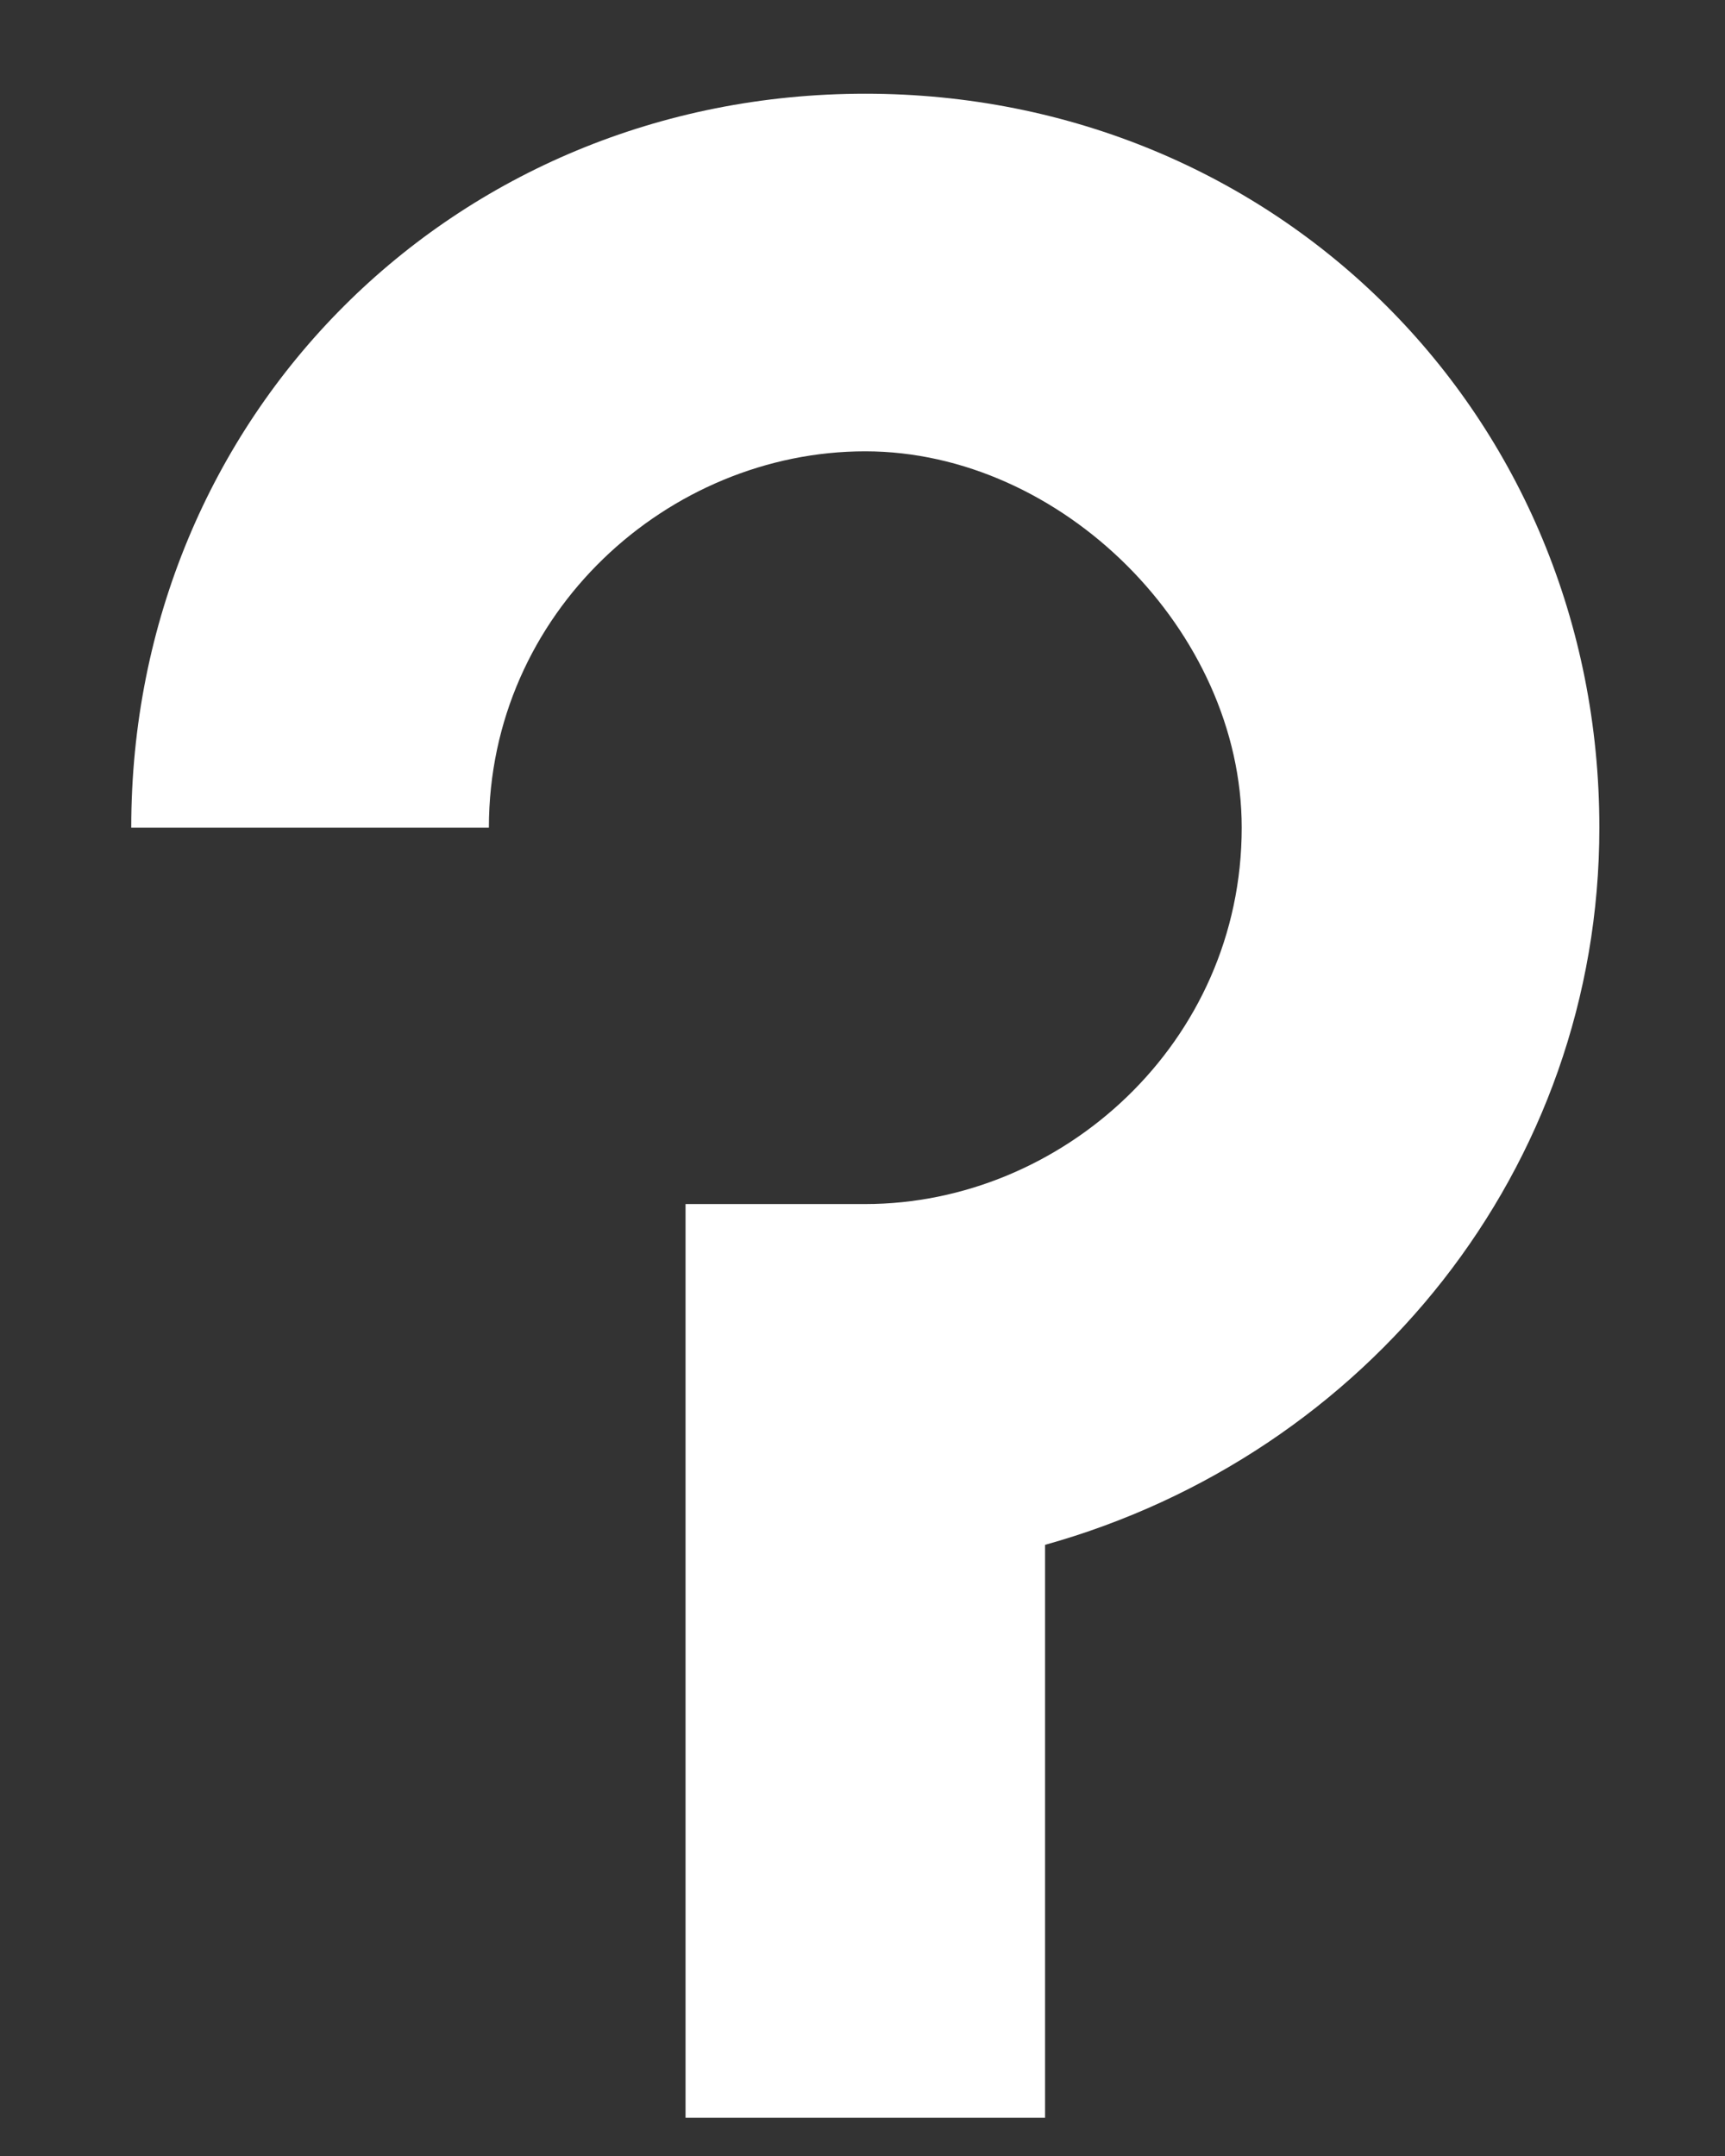 <?xml version="1.0" encoding="UTF-8"?>
<svg width="12px" height="15px" viewBox="0 0 12 15" version="1.1" xmlns="http://www.w3.org/2000/svg" xmlns:xlink="http://www.w3.org/1999/xlink">
    <rect x="0" y="0" width="12" height="15" fill="#333333" stroke="none"/>
    <!-- Generator: Sketch 43.1 (39012) - http://www.bohemiancoding.com/sketch -->
    <title>SVGCleanerId_0_1_</title>
    <desc>Created with Sketch.</desc>
    <defs></defs>
    <g id="Page-1" stroke="none" stroke-width="1" fill="none" fill-rule="evenodd">
        <g id="MD" transform="translate(-237, -7209)" fill-rule="nonzero" fill="#FFFFFF">
            <g id="FAQ" transform="translate(230, 7069)">
                <g id="1" transform="translate(0, 135)">
                    <g id="icon">
                        <path d="M14.257,19.734 L11.769,19.734 L11.769,13.377 L13.019,13.377 C14.387,13.377 15.638,12.256 15.638,10.758 C15.638,9.391 14.387,8.14 13.019,8.14 C11.652,8.14 10.401,9.26 10.401,10.758 L7.913,10.758 C7.913,7.893 10.154,5.652 13.019,5.652 C15.885,5.652 18.126,7.893 18.126,10.758 C18.126,13.129 16.51,15.122 14.27,15.748 L14.27,19.734 L14.257,19.734 L14.257,19.734 Z" id="SVGCleanerId_0_1_"></path>
                    </g>
                </g>
            </g>
        </g>
    </g>
</svg>